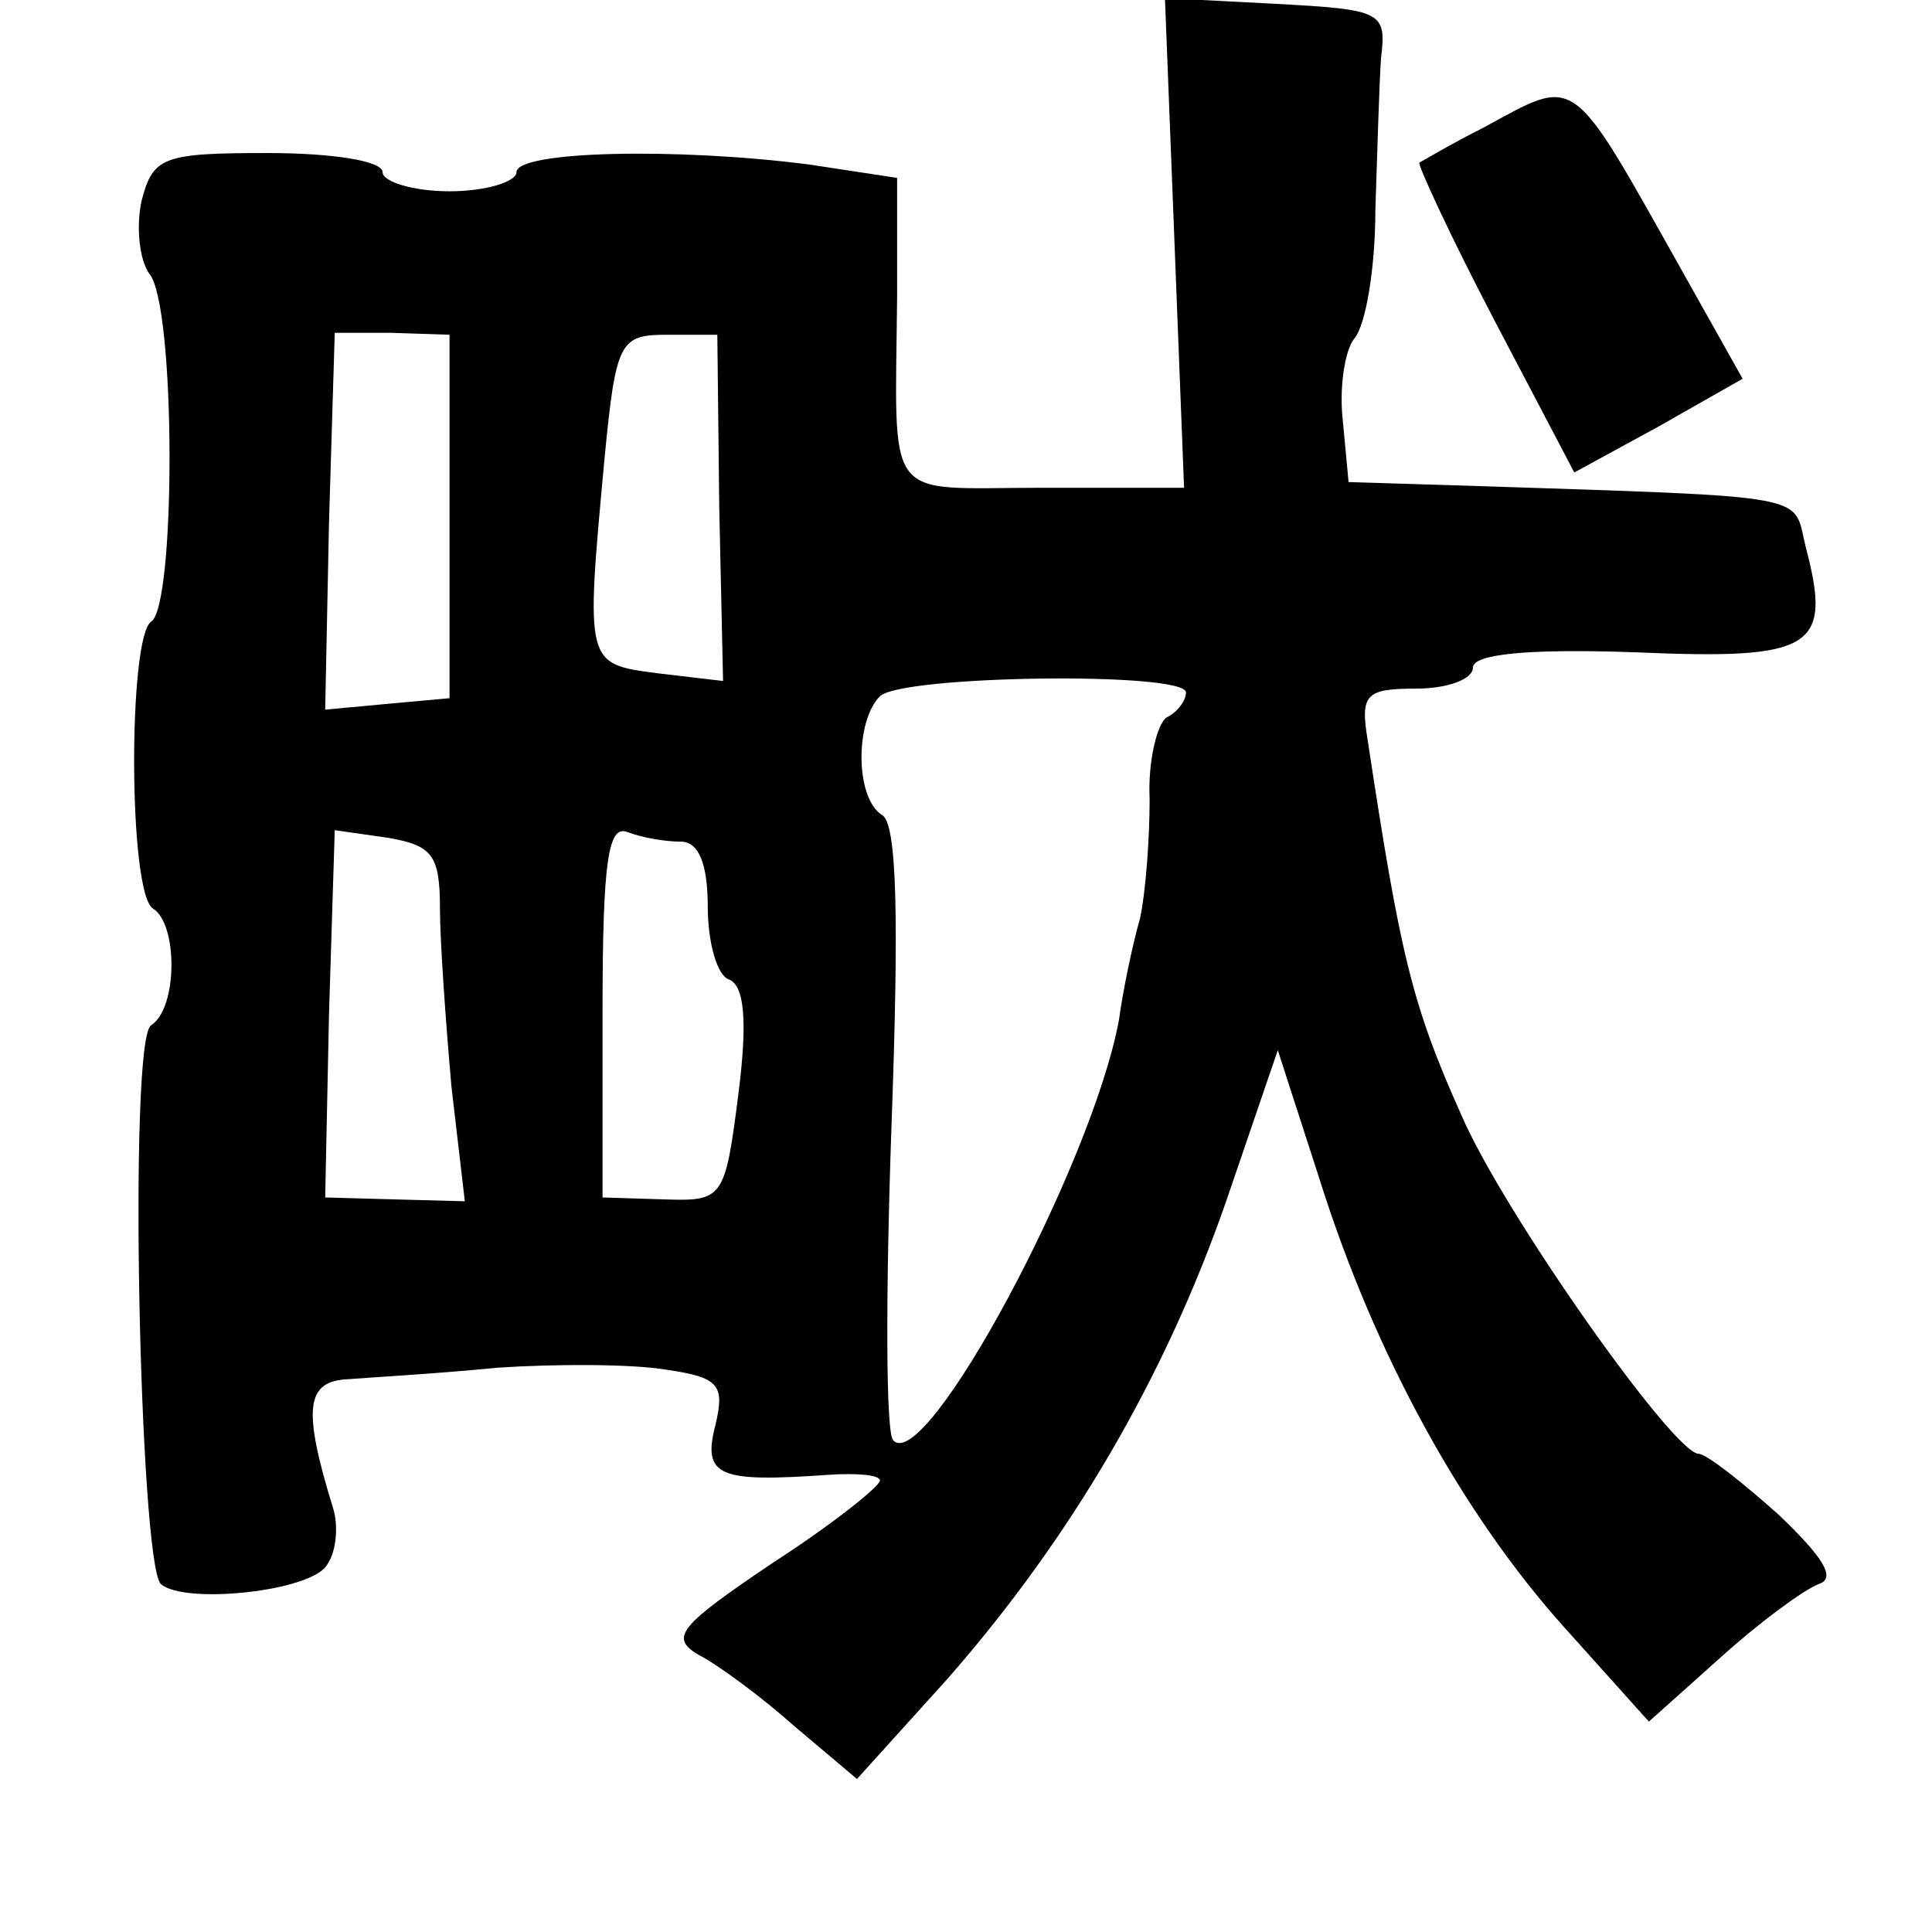 <?xml version="1.0" standalone="no"?>
<!DOCTYPE svg PUBLIC "-//W3C//DTD SVG 20010904//EN"
 "http://www.w3.org/TR/2001/REC-SVG-20010904/DTD/svg10.dtd">
<svg version="1.0" xmlns="http://www.w3.org/2000/svg"
 width="101pt" height="101pt" viewBox="0 0 101 101"
 preserveAspectRatio="xMidYMid meet">
<g transform="translate(0,101) scale(0.1,-0.1)"
fill="#000000" stroke="none">
<path d="M614 883 l5 -128 -75 0 c-83 0 -76 -10 -75 101 l0 61 -46 7 c-70 9
-153 7 -153 -4 0 -5 -16 -10 -35 -10 -19 0 -35 5 -35 10 0 6 -27 10 -60 10
-55 0 -60 -2 -66 -25 -3 -14 -1 -31 4 -38 14 -16 14 -174 1 -182 -12 -8 -12
-142 1 -150 13 -8 13 -52 -1 -61 -12 -7 -6 -280 5 -292 12 -11 79 -4 87 10 5
7 6 21 3 30 -16 52 -14 66 8 67 13 1 48 3 78 6 30 2 70 2 88 -1 28 -4 31 -8
26 -29 -7 -27 2 -30 59 -26 15 1 27 0 27 -3 0 -3 -25 -23 -56 -43 -49 -33 -54
-39 -39 -48 10 -5 33 -22 51 -38 l32 -27 47 52 c65 74 114 158 146 250 l27 79
22 -68 c29 -92 75 -175 128 -234 l44 -49 38 34 c20 18 43 35 51 38 9 3 2 14
-21 36 -19 17 -38 32 -42 32 -13 0 -102 126 -124 177 -26 58 -32 84 -49 196
-4 24 -1 27 25 27 17 0 30 5 30 11 0 7 28 10 85 8 93 -4 103 2 89 55 -7 28 7
26 -174 32 l-65 2 -3 32 c-2 17 1 37 6 43 6 7 11 37 11 67 1 30 2 66 3 80 3
24 0 25 -55 28 l-58 3 5 -128z m-379 -143 l0 -95 -33 -3 -32 -3 2 98 3 99 30
0 30 -1 0 -95z m141 5 l2 -91 -34 4 c-38 5 -38 4 -28 112 6 62 8 65 33 65 l26
0 1 -90z m244 -97 c0 -4 -4 -10 -10 -13 -5 -3 -10 -23 -9 -43 0 -20 -2 -48 -5
-62 -4 -14 -9 -38 -11 -53 -14 -76 -101 -238 -118 -220 -4 3 -4 77 -1 163 4
110 3 160 -5 164 -14 9 -14 49 -1 62 11 11 160 13 160 2z m-390 -113 c0 -17 3
-59 6 -93 l7 -60 -37 1 -36 1 2 96 3 96 28 -4 c23 -4 27 -9 27 -37z m126 35
c9 0 14 -11 14 -34 0 -19 5 -36 11 -38 8 -3 10 -21 5 -60 -7 -55 -8 -56 -39
-55 l-32 1 0 98 c0 78 3 97 13 93 8 -3 20 -5 28 -5z"/>
<path d="M775 943 c-16 -8 -31 -17 -33 -18 -1 -1 16 -38 39 -82 l42 -80 44 24
44 25 -32 57 c-59 105 -54 101 -104 74z"/>
</g>
</svg>
